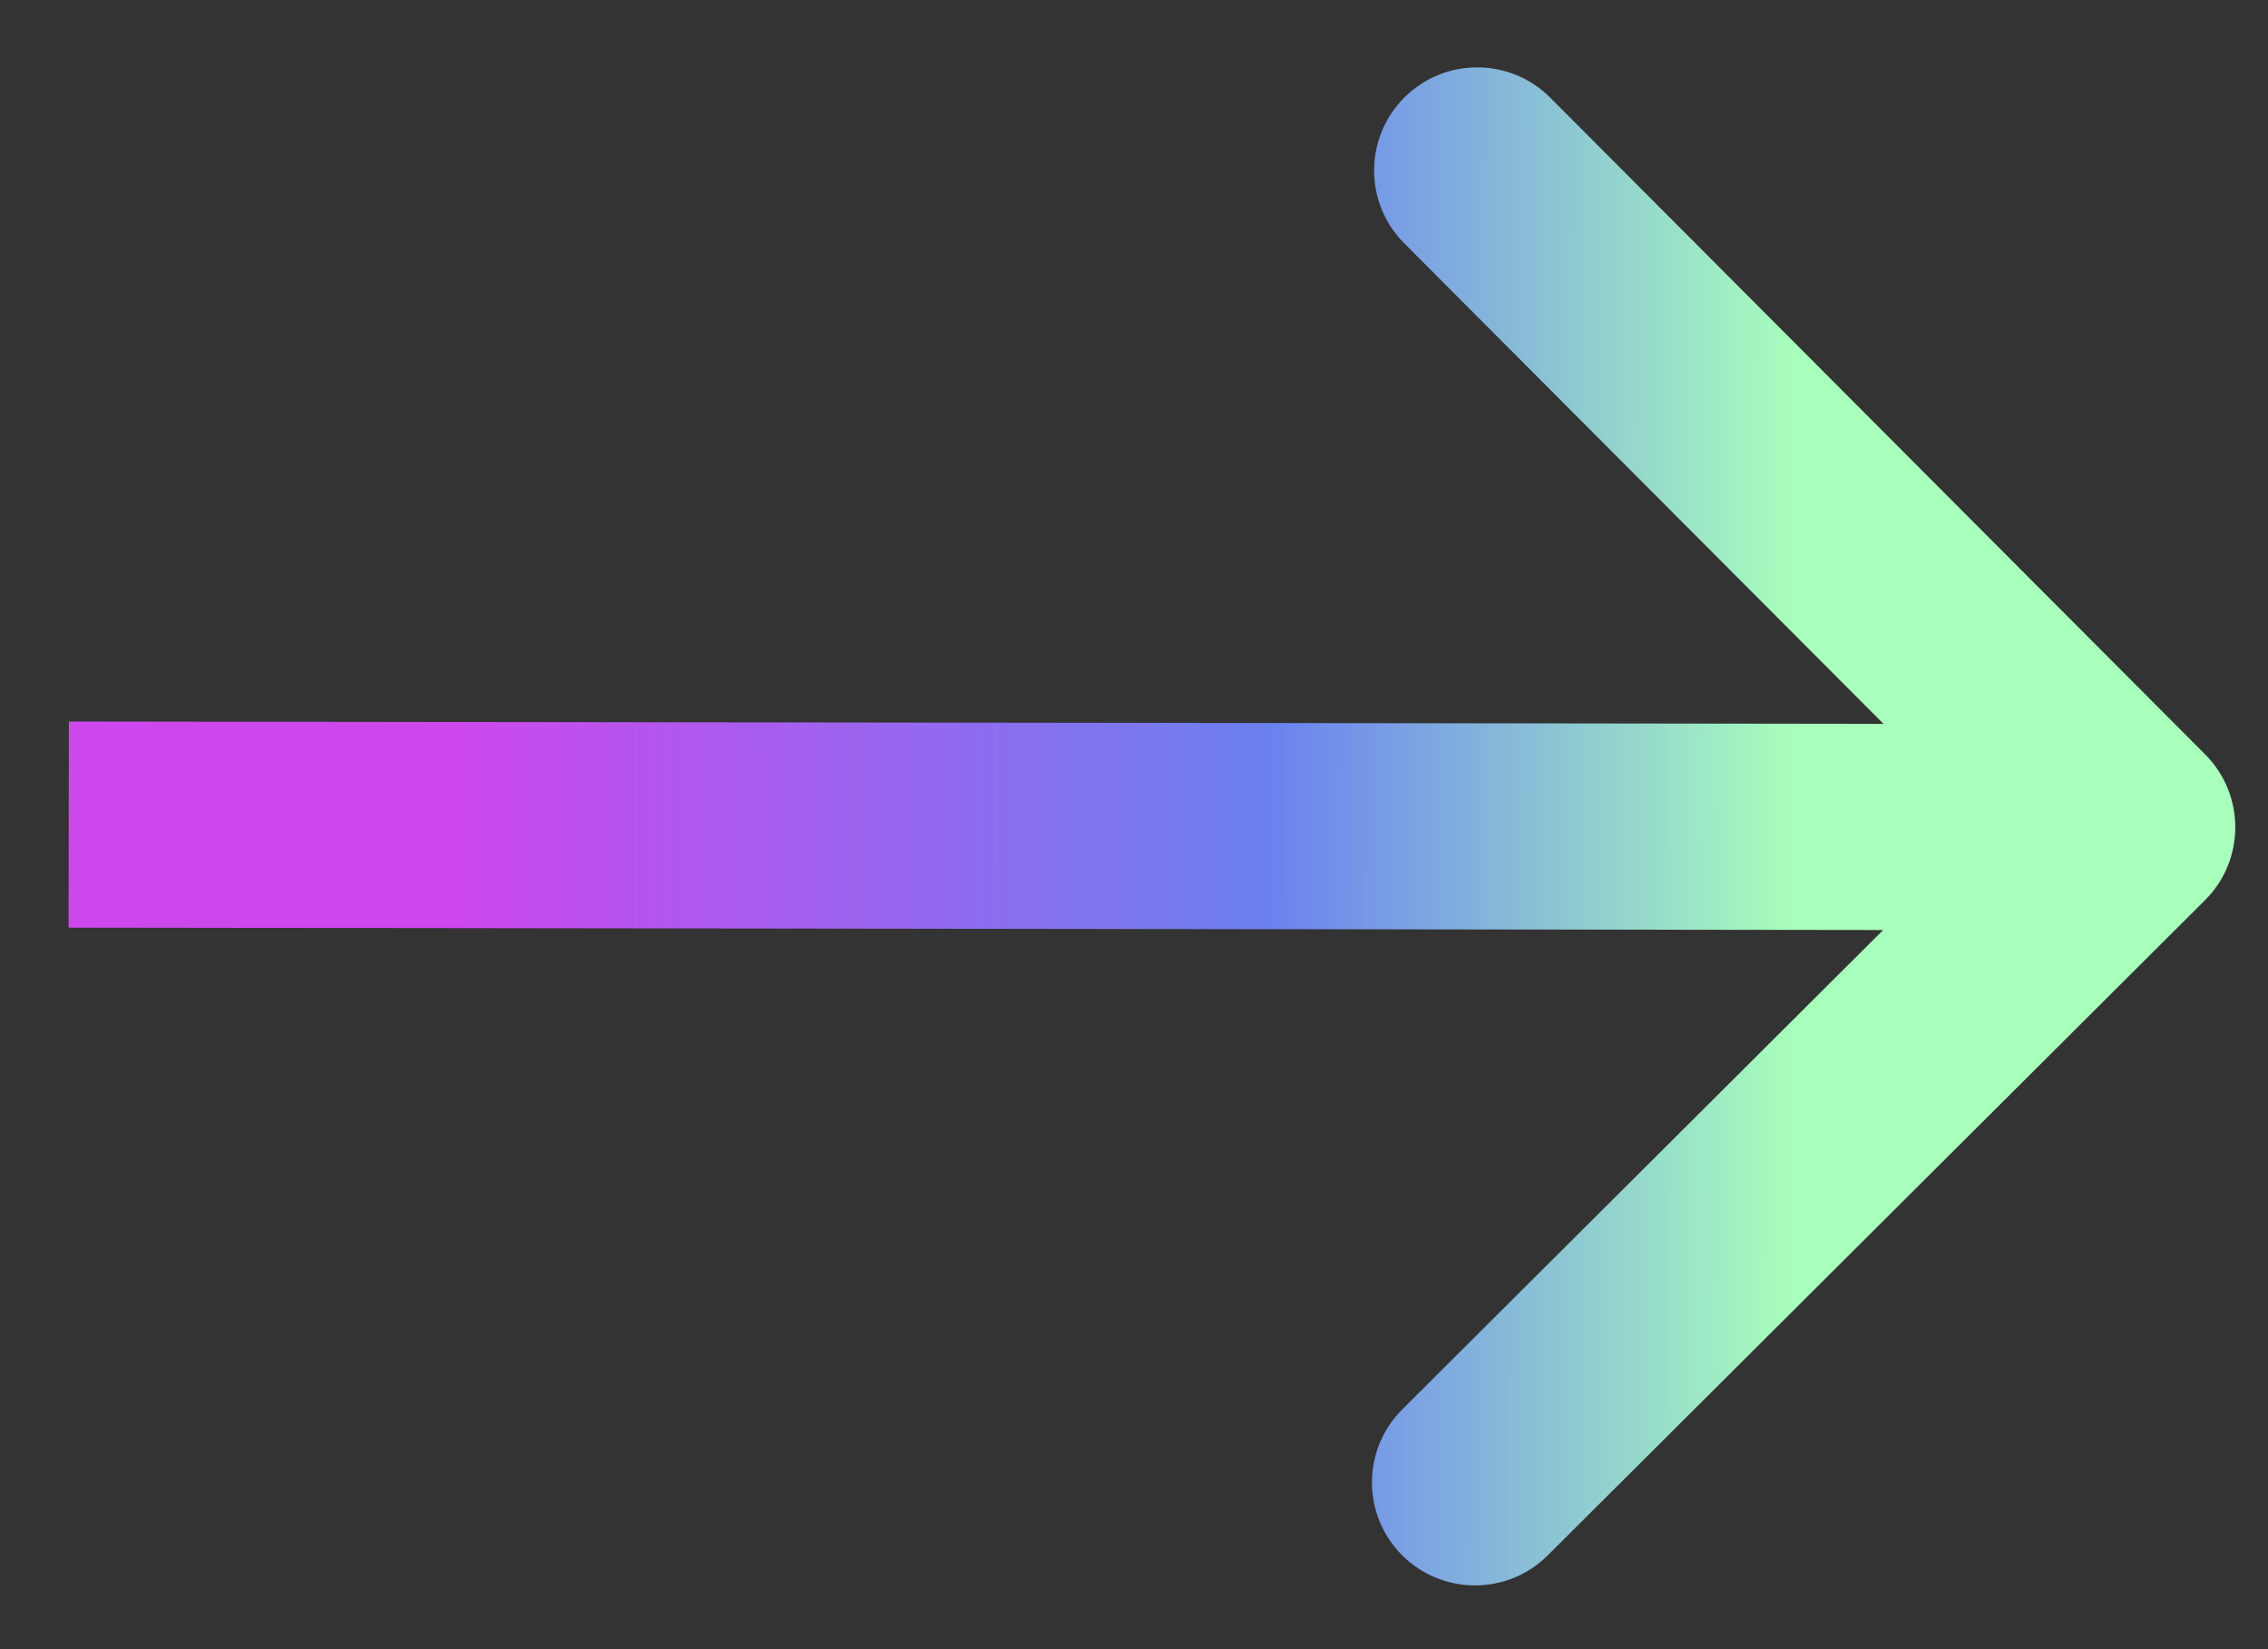 <svg width="33" height="24" viewBox="0 0 33 24" fill="none" xmlns="http://www.w3.org/2000/svg">
<rect x="0" y="0" width="33" height="24" fill="#333333" stroke="none"/>
<path d="M32.086 10.979C32.671 11.566 32.67 12.516 32.083 13.101L22.521 22.634C21.935 23.219 20.985 23.218 20.4 22.632C19.815 22.045 19.817 21.095 20.404 20.51L28.903 12.036L20.431 3.54C19.846 2.953 19.848 2.004 20.435 1.418C21.021 0.833 21.971 0.835 22.556 1.421L32.086 10.979ZM1.002 10.5L31.026 10.539L31.021 13.539L0.998 13.5L1.002 10.5Z" fill="url(#paint0_linear_138_100)"/>
<defs>
<linearGradient id="paint0_linear_138_100" x1="29.463" y1="11.54" x2="6.642" y2="11.503" gradientUnits="userSpaceOnUse">
<stop offset="0.145" stop-color="#A8FFBB"/>
<stop offset="0.48" stop-color="#6B81F0"/>
<stop offset="1" stop-color="#CC48ED"/>
</linearGradient>
</defs>
</svg>

